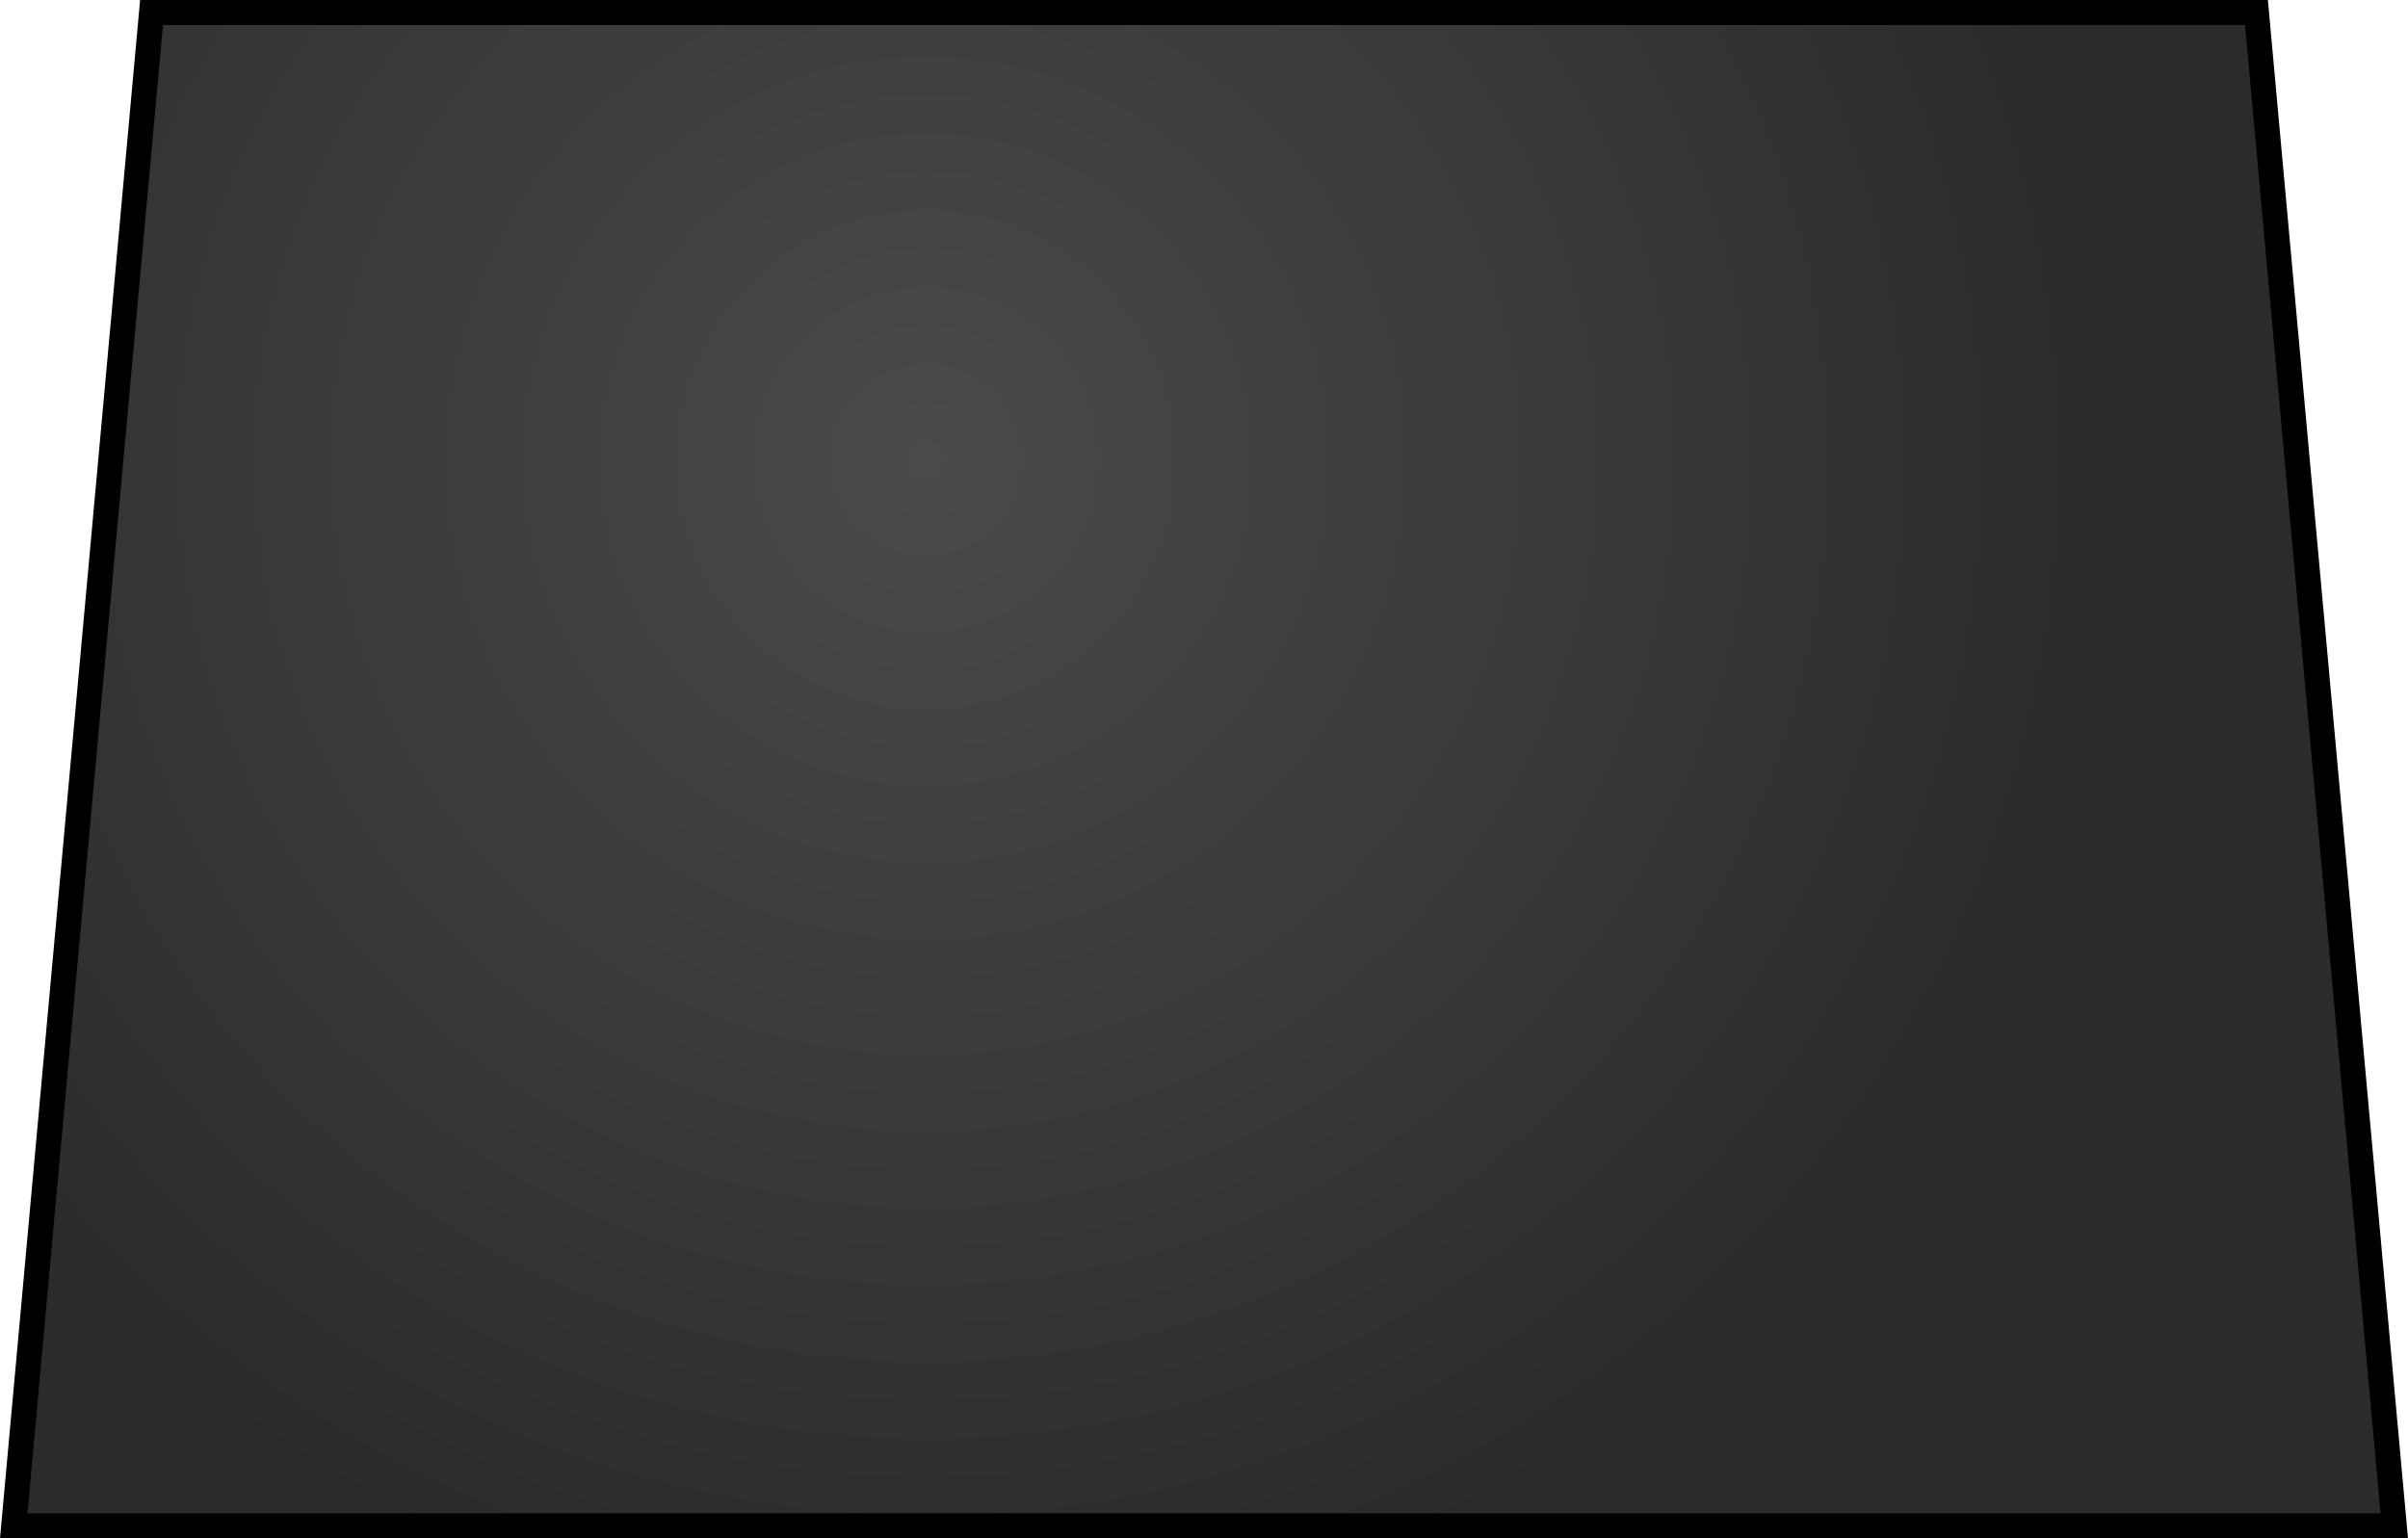 <svg version="1.1" xmlns="http://www.w3.org/2000/svg" xmlns:xlink="http://www.w3.org/1999/xlink" width="480.476" height="307" viewBox="0,0,480.476,307"><defs><radialGradient cx="184.5" cy="145.25" r="237.5" gradientUnits="userSpaceOnUse" id="color-1"><stop offset="0" stop-color="#4a4a4a"/><stop offset="1" stop-color="#2b2b2b"/></radialGradient></defs><g transform="translate(0.238,-53.5)"><g fill="url(#color-1)" stroke="#000000" stroke-width="5" stroke-miterlimit="10"><path d="M2.5,358l27.5,-302h420l27.5,302z"/></g></g></svg>